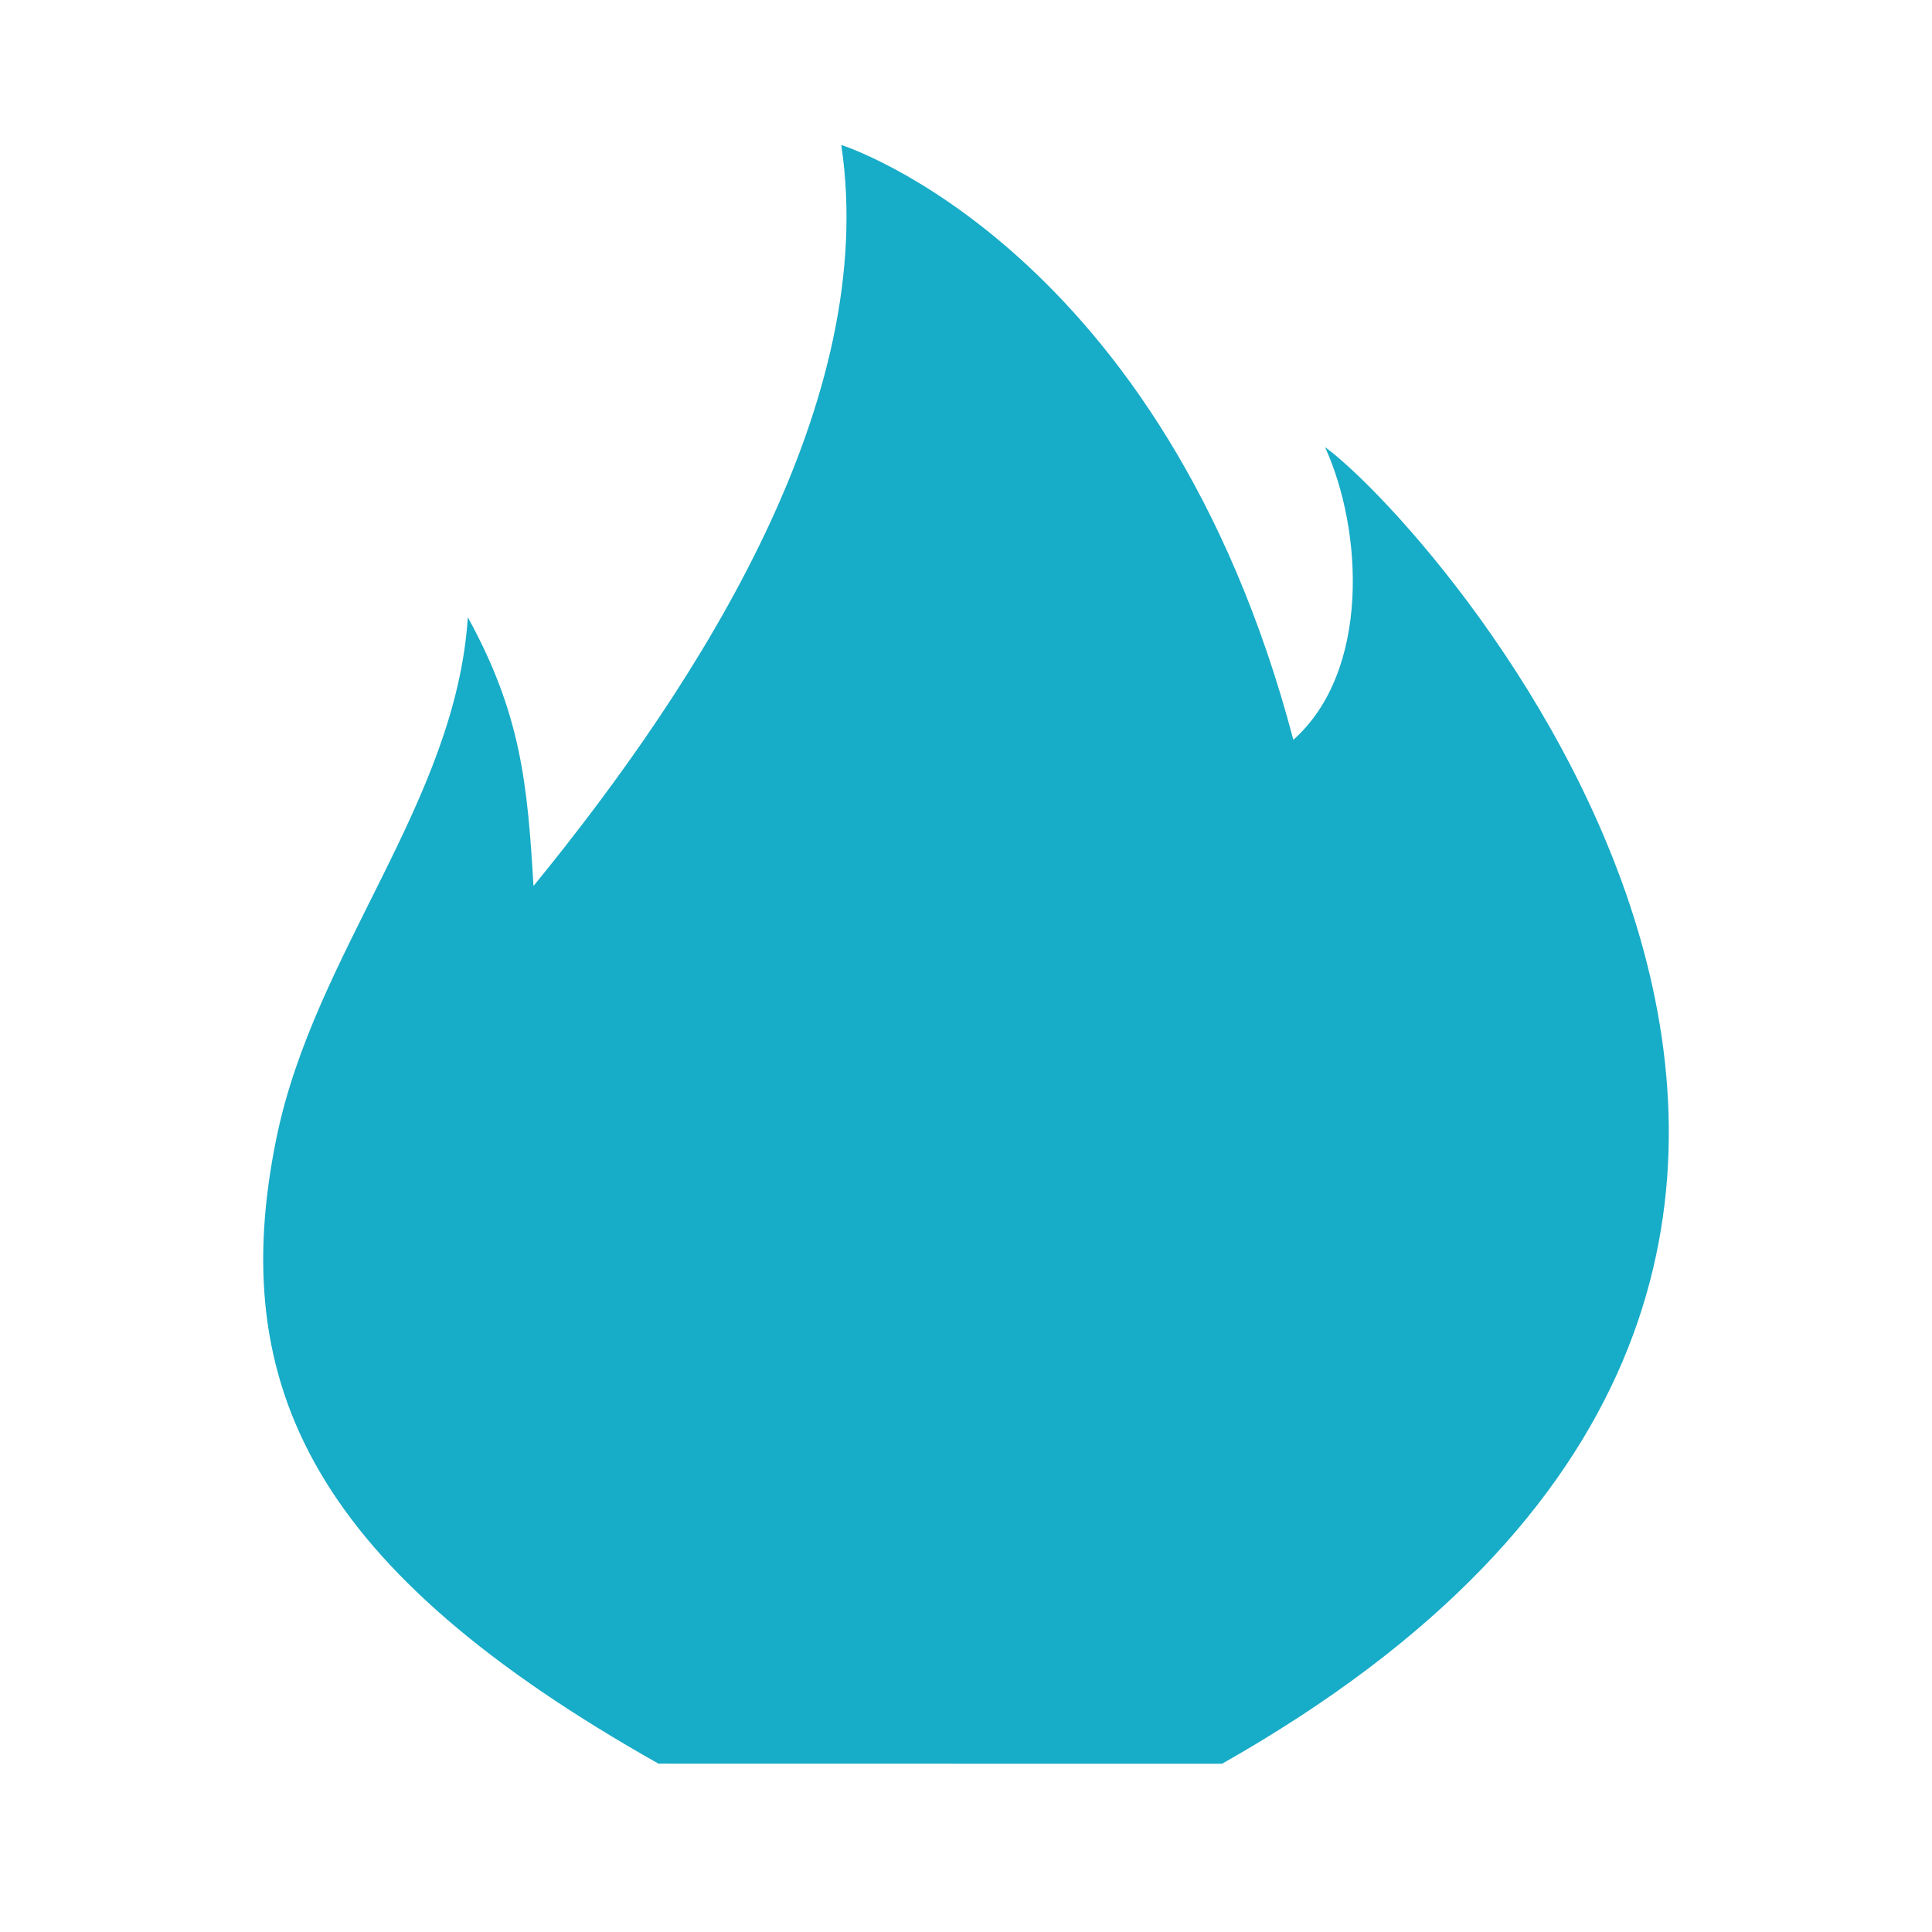 <svg class="icon" viewBox="0 0 1024 1024" xmlns="http://www.w3.org/2000/svg" width="32" height="32"><defs><style/></defs><path d="M349.257 934.775c85.869 0 187.259.054 298.438.054 462.86-261.864 115.14-653.722 54.593-697.857 20.165 44.136 24.027 118.84-16.784 155.145-69.02-261.65-239.61-315.278-239.61-315.278 20.164 134.927-73.148 282.51-163.135 392.768-3.164-53.788-6.543-90.951-34.804-142.433-6.328 97.763-81.032 177.454-101.303 275.378-27.405 132.62 20.54 229.74 202.55 332.331l.055-.108z" fill="#17acc7"/></svg>